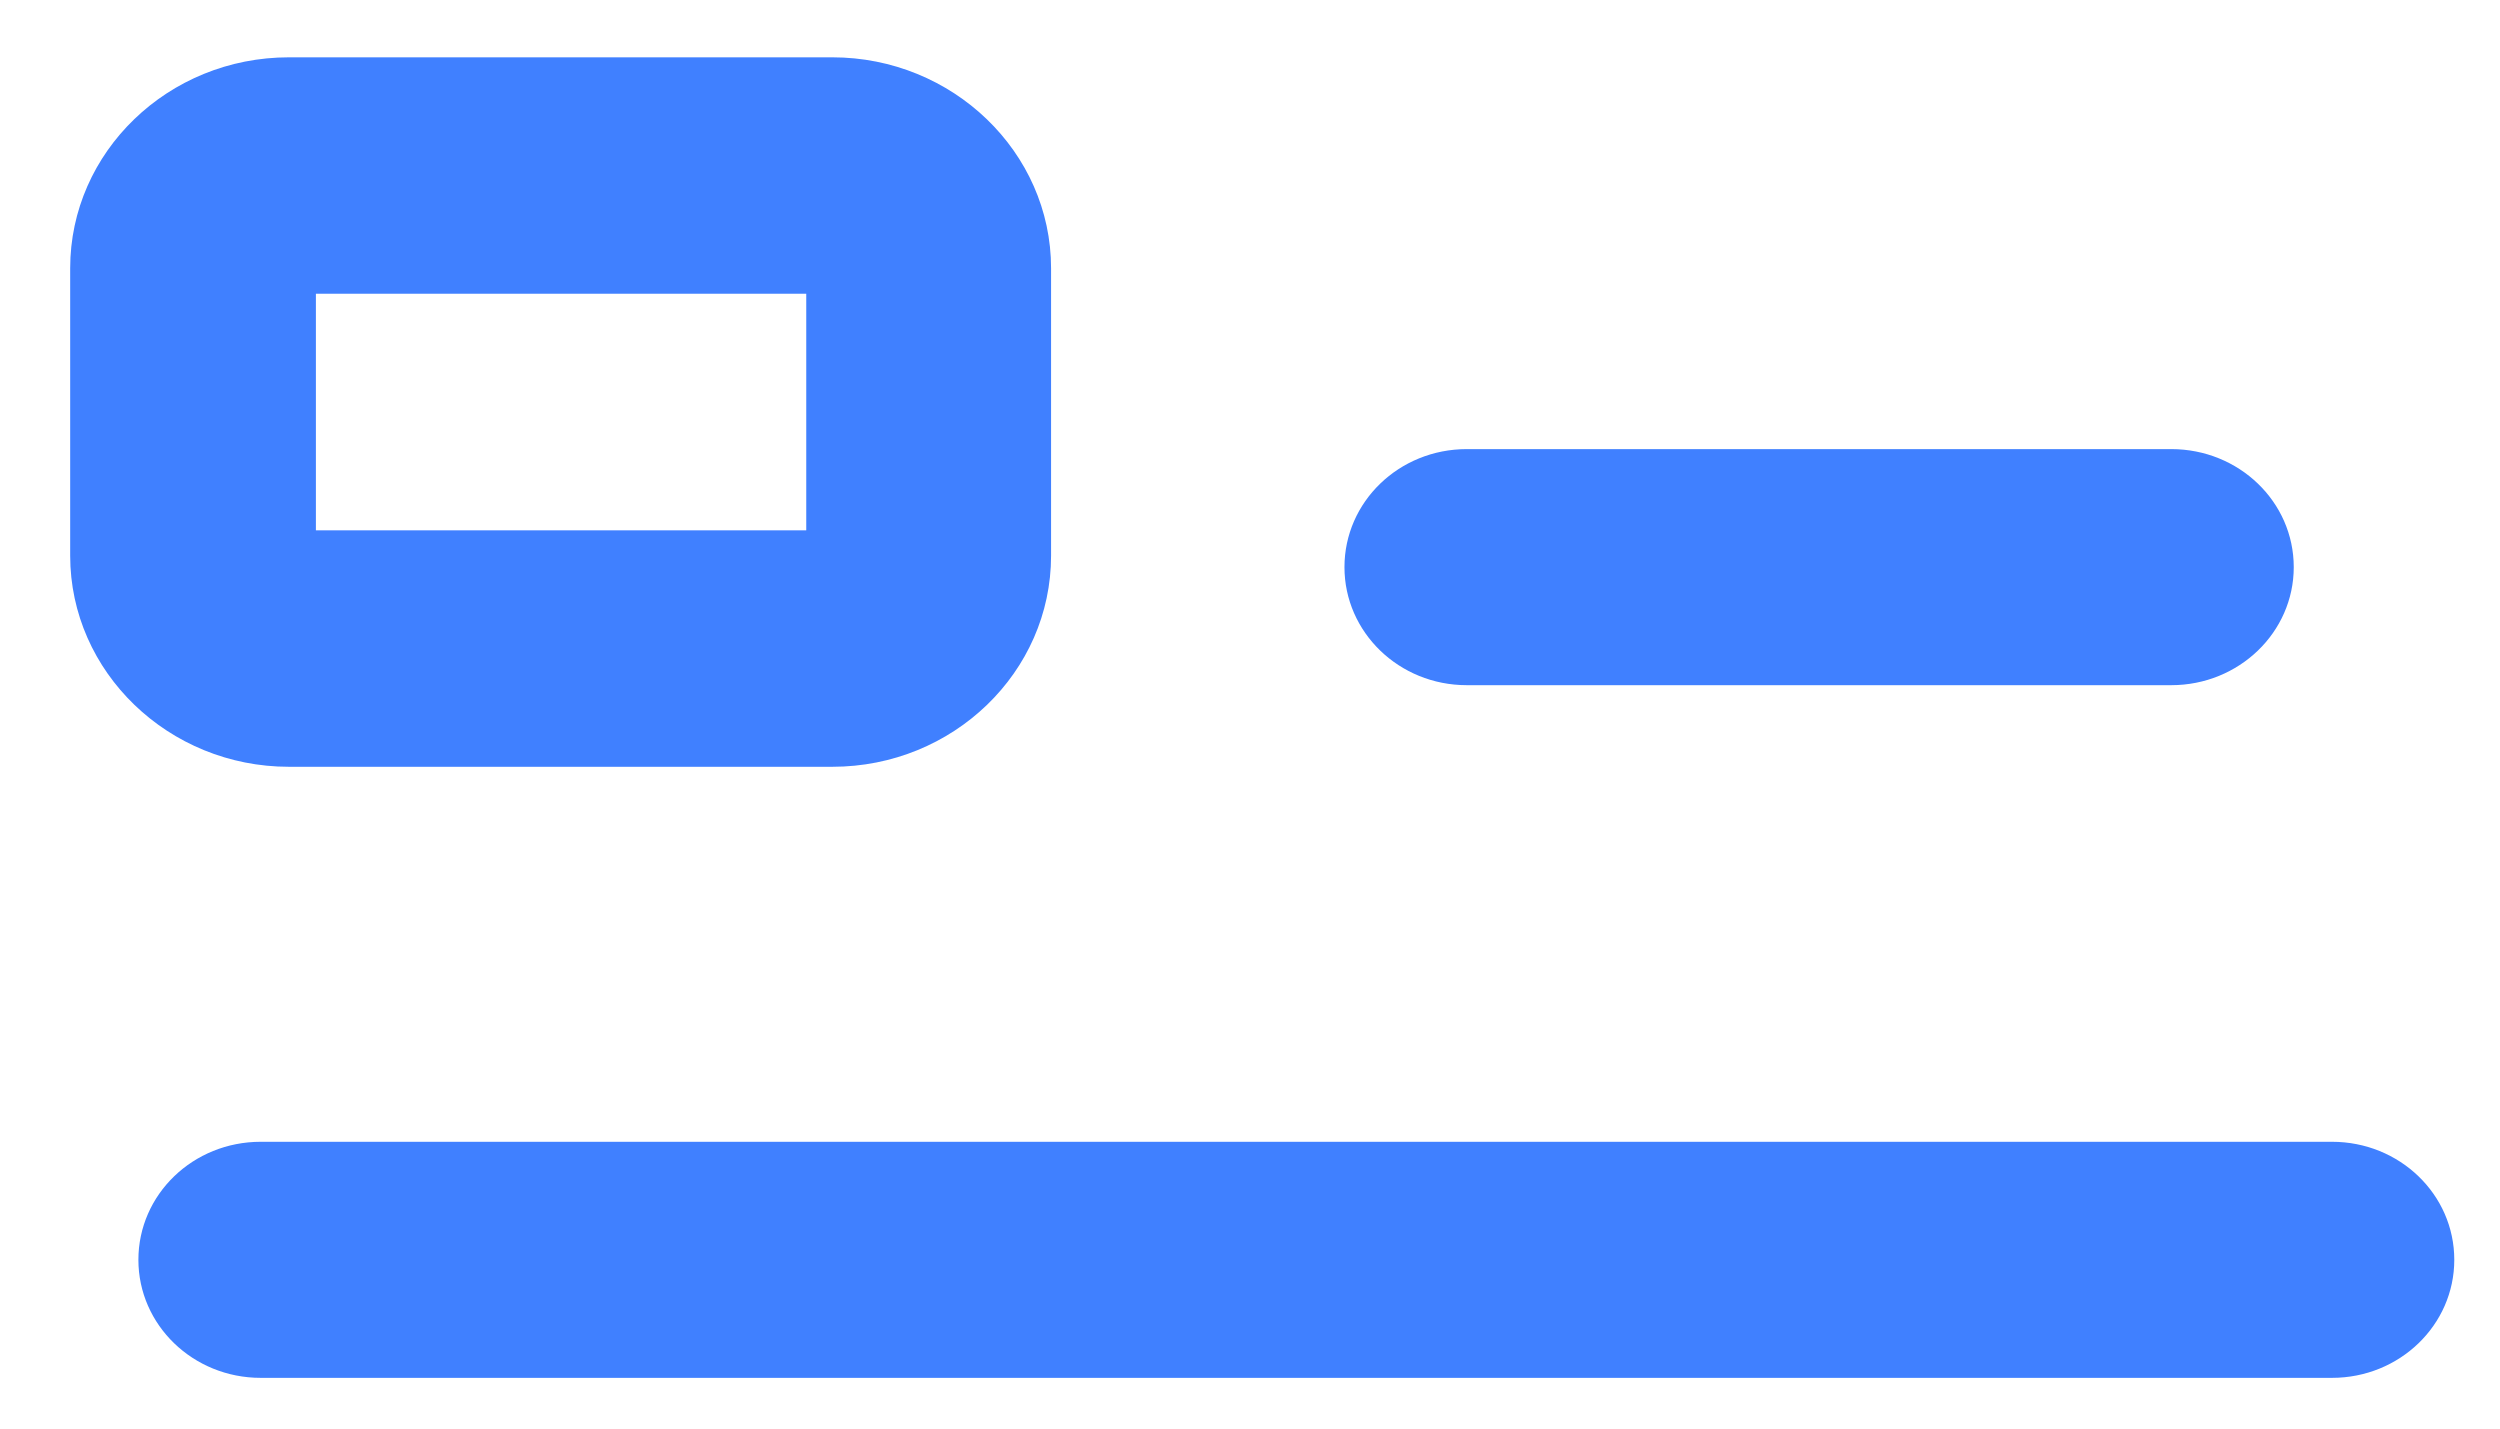 ﻿<?xml version="1.0" encoding="utf-8"?>
<svg version="1.1" xmlns:xlink="http://www.w3.org/1999/xlink" width="14px" height="8px" xmlns="http://www.w3.org/2000/svg">
  <g transform="matrix(1 0 0 1 -35 -256 )">
    <path d="M 5.886 3.112  C 5.886 3.764  5.337 4.294  4.661 4.294  L 1.618 4.294  C 0.945 4.294  0.393 3.764  0.393 3.112  L 0.393 1.502  C 0.393 0.851  0.942 0.321  1.618 0.321  L 4.661 0.321  C 5.334 0.321  5.886 0.851  5.886 1.502  L 5.886 3.112  Z M 1.769 1.645  L 1.769 2.97  L 4.515 2.97  L 4.515 1.645  L 1.769 1.645  Z M 4.676 1.645  L 4.661 1.645  L 4.676 1.645  Z M 12.845 3.176  C 12.845 3.541  12.538 3.837  12.159 3.837  L 8.214 3.837  C 7.835 3.837  7.529 3.541  7.529 3.176  C 7.529 2.81  7.835 2.515  8.214 2.515  L 12.159 2.515  C 12.538 2.515  12.845 2.81  12.845 3.176  Z M 13.744 7.055  C 13.744 7.42  13.438 7.716  13.059 7.716  L 1.46 7.716  C 1.081 7.716  0.775 7.42  0.775 7.055  C 0.775 6.689  1.081 6.394  1.46 6.394  L 13.059 6.394  C 13.438 6.394  13.744 6.689  13.744 7.055  Z " fill-rule="nonzero" fill="#4080ff" stroke="none" transform="matrix(1 0 0 1 35 256 )" />
  </g>
</svg>
